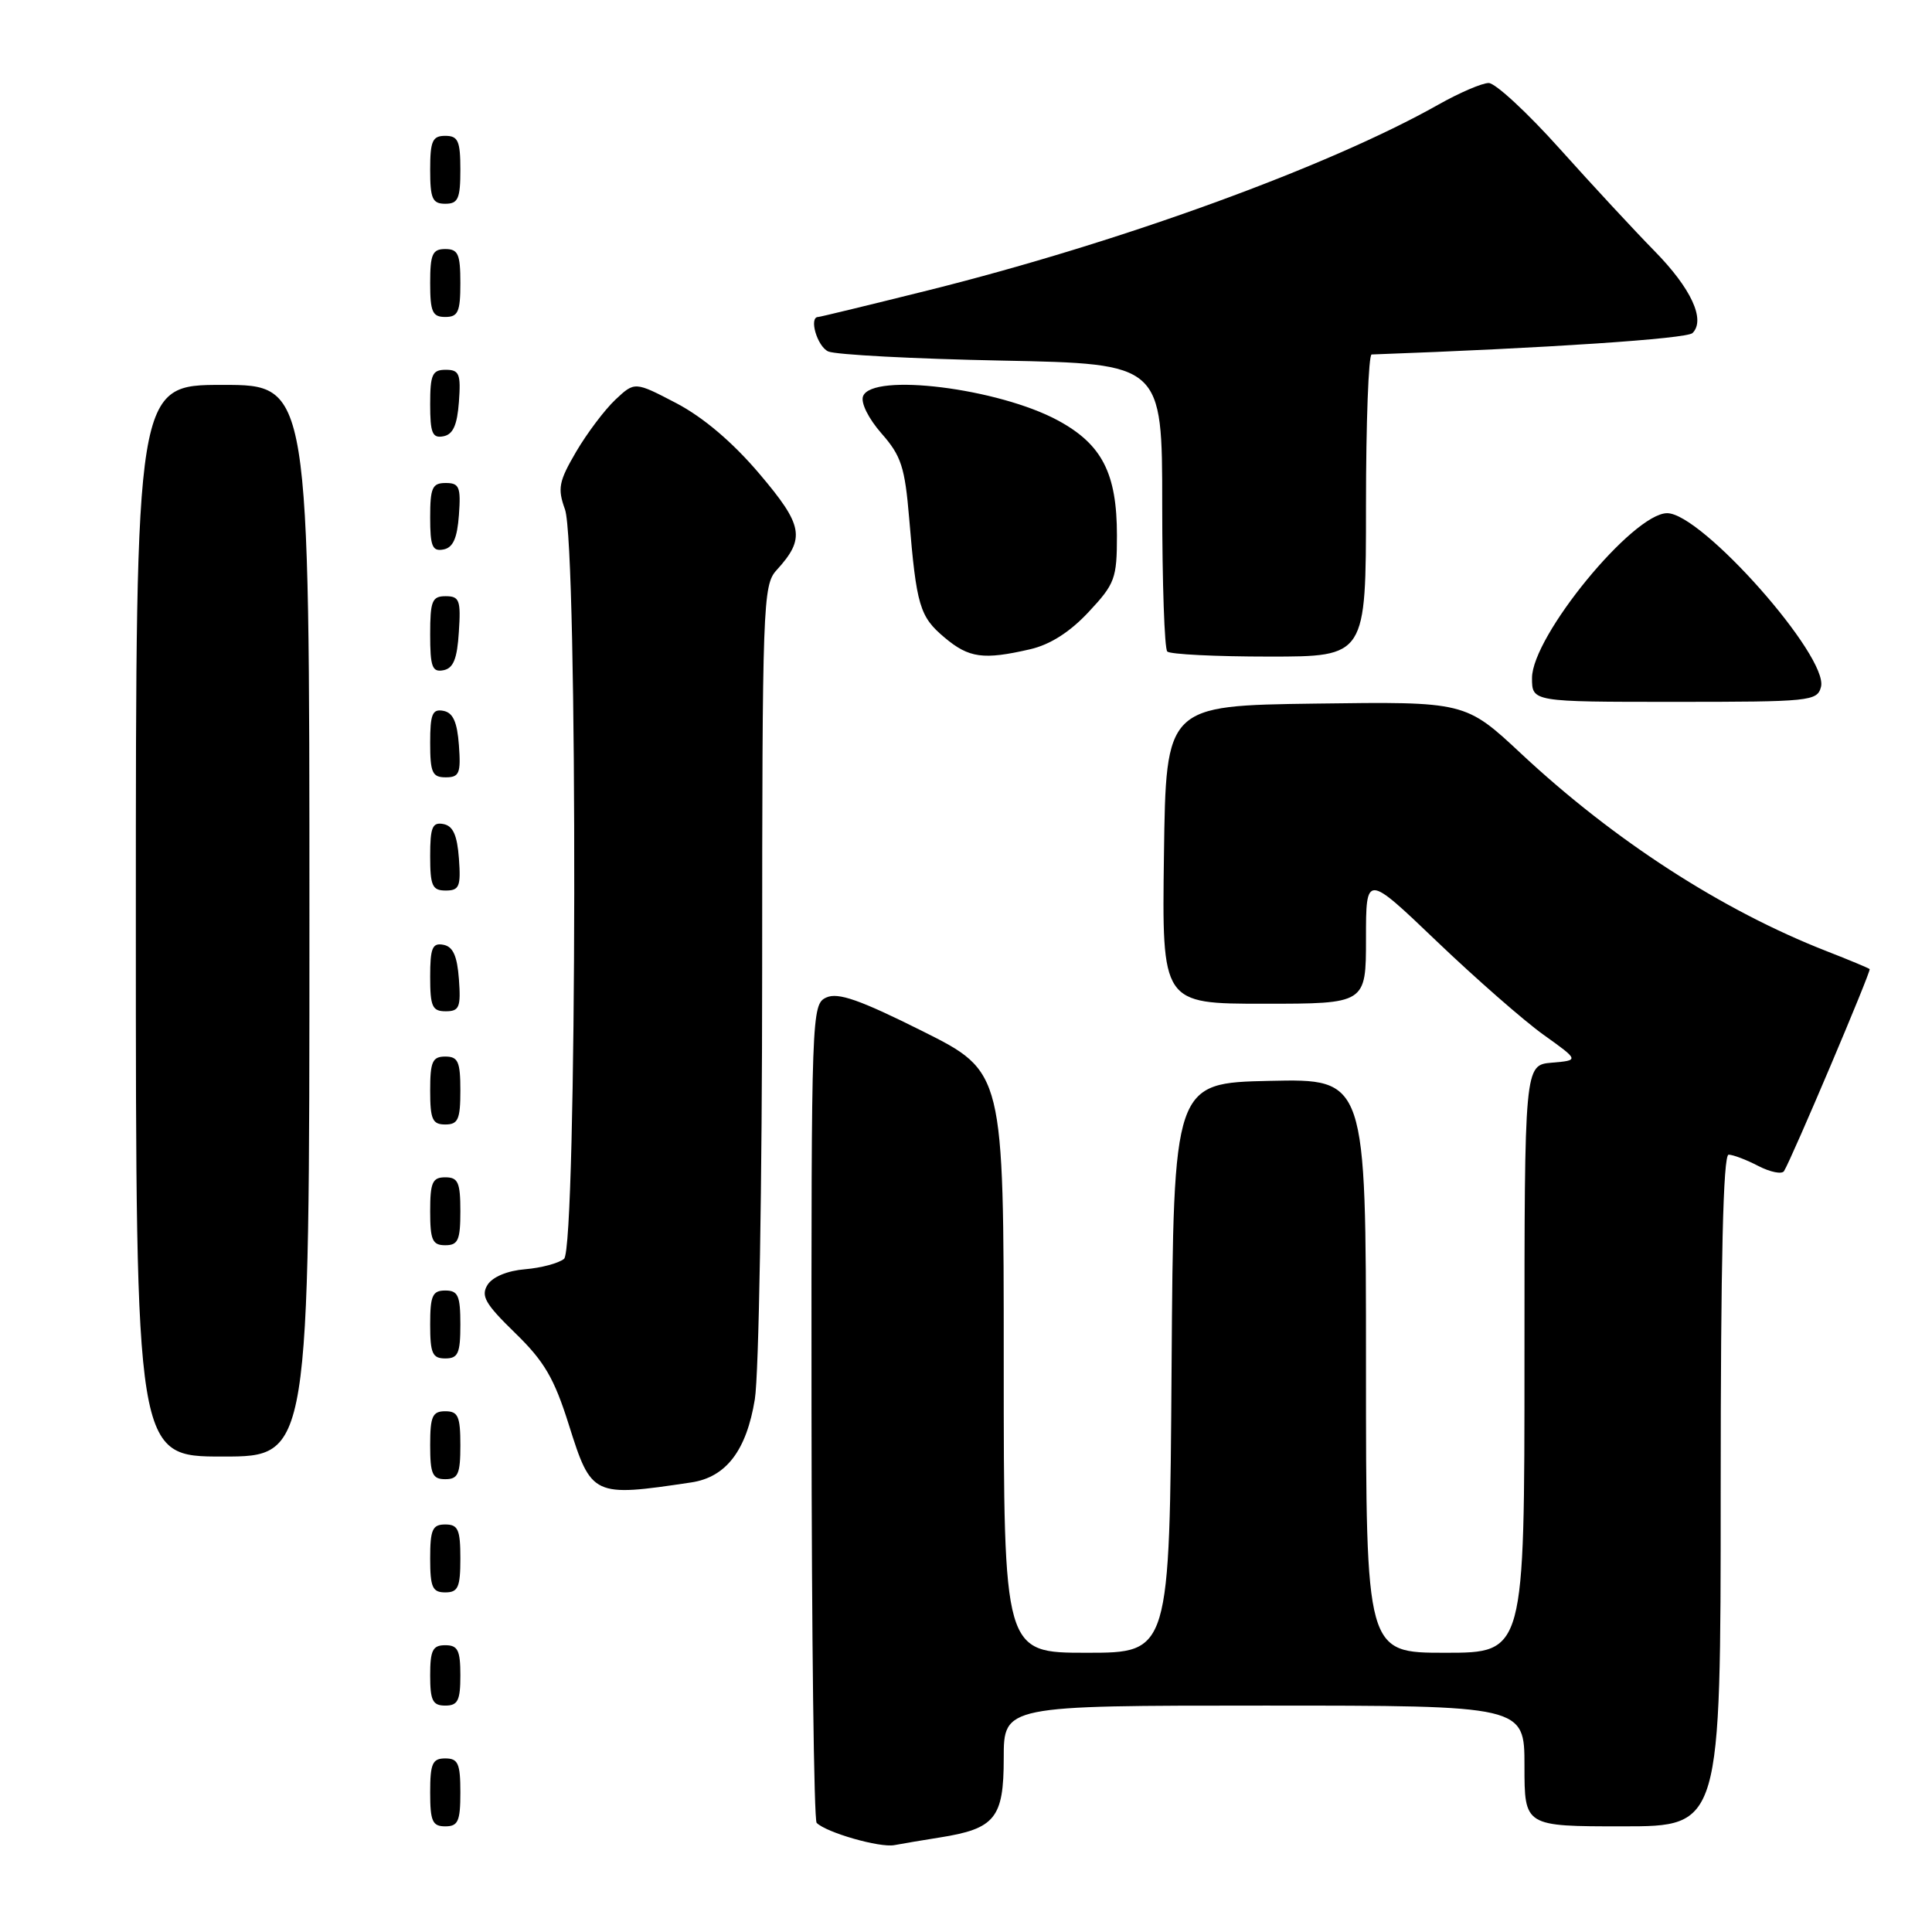 <?xml version="1.0" encoding="UTF-8" standalone="no"?>
<!DOCTYPE svg PUBLIC "-//W3C//DTD SVG 1.1//EN" "http://www.w3.org/Graphics/SVG/1.1/DTD/svg11.dtd" >
<svg xmlns="http://www.w3.org/2000/svg" xmlns:xlink="http://www.w3.org/1999/xlink" version="1.1" viewBox="0 0 256 256">
 <g >
 <path fill="currentColor"
d=" M 124.50 243.48 C 131.86 242.32 133.00 240.91 133.00 232.98 C 133.00 226.00 133.00 226.00 167.50 226.00 C 202.00 226.00 202.00 226.00 202.00 234.00 C 202.00 242.00 202.00 242.00 215.00 242.00 C 228.00 242.00 228.00 242.00 228.00 197.50 C 228.00 167.10 228.33 153.00 229.05 153.00 C 229.63 153.00 231.40 153.67 232.99 154.50 C 234.58 155.32 236.11 155.62 236.39 155.18 C 237.44 153.48 247.97 128.64 247.74 128.41 C 247.61 128.28 245.03 127.20 242.00 126.02 C 228.17 120.61 213.90 111.38 201.61 99.91 C 194.17 92.96 194.17 92.96 174.33 93.23 C 154.50 93.50 154.50 93.50 154.23 113.25 C 153.96 133.00 153.96 133.00 167.48 133.00 C 181.00 133.00 181.00 133.00 181.00 124.38 C 181.00 115.76 181.00 115.76 190.39 124.74 C 195.56 129.68 201.91 135.24 204.52 137.11 C 209.26 140.50 209.26 140.50 205.63 140.81 C 202.00 141.12 202.00 141.12 202.00 180.06 C 202.00 219.00 202.00 219.00 191.50 219.00 C 181.00 219.00 181.00 219.00 181.00 180.97 C 181.00 142.94 181.00 142.94 168.25 143.22 C 155.50 143.50 155.50 143.50 155.24 181.25 C 154.98 219.00 154.98 219.00 143.99 219.00 C 133.00 219.00 133.00 219.00 133.00 180.51 C 133.00 142.02 133.00 142.02 122.25 136.64 C 113.93 132.48 111.05 131.47 109.50 132.17 C 107.54 133.07 107.50 134.04 107.53 186.99 C 107.55 216.64 107.85 241.19 108.21 241.54 C 109.50 242.83 116.55 244.85 118.50 244.49 C 119.60 244.28 122.30 243.83 124.50 243.48 Z  M 61.00 237.50 C 61.00 233.67 60.70 233.00 59.00 233.00 C 57.30 233.00 57.00 233.67 57.00 237.50 C 57.00 241.33 57.30 242.00 59.00 242.00 C 60.70 242.00 61.00 241.33 61.00 237.50 Z  M 61.00 222.00 C 61.00 218.67 60.67 218.00 59.00 218.00 C 57.33 218.00 57.00 218.67 57.00 222.00 C 57.00 225.33 57.33 226.00 59.00 226.00 C 60.67 226.00 61.00 225.33 61.00 222.00 Z  M 61.00 206.50 C 61.00 202.67 60.70 202.00 59.00 202.00 C 57.30 202.00 57.00 202.67 57.00 206.50 C 57.00 210.33 57.30 211.00 59.00 211.00 C 60.70 211.00 61.00 210.33 61.00 206.50 Z  M 91.59 196.43 C 96.21 195.74 98.91 192.21 100.02 185.41 C 100.55 182.16 100.99 156.61 100.99 128.56 C 101.00 80.07 101.09 77.53 102.89 75.56 C 106.75 71.33 106.45 69.64 100.61 62.76 C 97.07 58.59 93.20 55.31 89.63 53.43 C 84.11 50.55 84.11 50.55 81.54 52.96 C 80.13 54.29 77.79 57.39 76.34 59.86 C 74.04 63.79 73.86 64.72 74.86 67.49 C 76.58 72.24 76.46 165.37 74.74 166.80 C 74.04 167.38 71.73 168.00 69.59 168.18 C 67.24 168.37 65.27 169.19 64.60 170.25 C 63.69 171.72 64.29 172.77 68.25 176.62 C 72.12 180.38 73.43 182.61 75.38 188.81 C 78.37 198.29 78.56 198.38 91.59 196.43 Z  M 61.00 191.50 C 61.00 187.67 60.70 187.00 59.00 187.00 C 57.30 187.00 57.00 187.67 57.00 191.50 C 57.00 195.33 57.30 196.00 59.00 196.00 C 60.70 196.00 61.00 195.33 61.00 191.50 Z  M 41.00 122.00 C 41.00 51.00 41.00 51.00 29.50 51.00 C 18.00 51.00 18.00 51.00 18.00 122.00 C 18.00 193.00 18.00 193.00 29.50 193.00 C 41.00 193.00 41.00 193.00 41.00 122.00 Z  M 61.00 175.50 C 61.00 171.67 60.70 171.00 59.00 171.00 C 57.30 171.00 57.00 171.67 57.00 175.50 C 57.00 179.33 57.30 180.00 59.00 180.00 C 60.70 180.00 61.00 179.33 61.00 175.50 Z  M 61.00 160.50 C 61.00 156.67 60.70 156.00 59.00 156.00 C 57.30 156.00 57.00 156.67 57.00 160.50 C 57.00 164.33 57.30 165.00 59.00 165.00 C 60.70 165.00 61.00 164.33 61.00 160.50 Z  M 61.00 144.50 C 61.00 140.67 60.70 140.00 59.00 140.00 C 57.30 140.00 57.00 140.67 57.00 144.50 C 57.00 148.33 57.30 149.00 59.00 149.00 C 60.70 149.00 61.00 148.33 61.00 144.50 Z  M 60.81 129.76 C 60.58 126.66 60.03 125.43 58.75 125.19 C 57.29 124.91 57.00 125.61 57.00 129.43 C 57.00 133.38 57.28 134.00 59.06 134.00 C 60.86 134.00 61.08 133.47 60.81 129.76 Z  M 60.81 113.76 C 60.58 110.66 60.03 109.43 58.75 109.19 C 57.29 108.91 57.00 109.61 57.00 113.43 C 57.00 117.38 57.28 118.00 59.06 118.00 C 60.86 118.00 61.08 117.47 60.81 113.76 Z  M 60.81 98.76 C 60.58 95.66 60.03 94.43 58.75 94.19 C 57.29 93.91 57.00 94.61 57.00 98.43 C 57.00 102.38 57.28 103.00 59.06 103.00 C 60.86 103.00 61.08 102.47 60.81 98.76 Z  M 241.29 91.02 C 242.33 87.02 225.49 68.00 220.91 68.00 C 216.37 68.00 203.00 84.31 203.00 89.84 C 203.00 93.00 203.00 93.00 221.88 93.00 C 239.88 93.00 240.79 92.91 241.29 91.02 Z  M 60.80 83.74 C 61.08 79.53 60.88 79.00 59.05 79.00 C 57.25 79.00 57.00 79.62 57.00 84.07 C 57.00 88.36 57.27 89.10 58.75 88.81 C 60.07 88.56 60.58 87.31 60.80 83.74 Z  M 136.50 86.03 C 139.15 85.42 141.77 83.75 144.25 81.09 C 147.74 77.36 148.00 76.65 148.00 70.94 C 148.00 62.72 146.03 58.88 140.20 55.72 C 132.30 51.44 115.57 49.36 114.36 52.50 C 114.03 53.36 115.07 55.45 116.80 57.43 C 119.42 60.40 119.90 61.90 120.47 68.68 C 121.43 80.26 121.86 81.71 125.15 84.47 C 128.39 87.20 130.30 87.46 136.50 86.03 Z  M 181.00 67.00 C 181.00 56.00 181.34 46.99 181.75 46.97 C 204.95 46.13 223.51 44.89 224.27 44.13 C 226.02 42.38 224.09 38.21 219.24 33.27 C 216.63 30.61 210.98 24.52 206.68 19.72 C 202.38 14.92 198.14 11.00 197.26 11.00 C 196.38 11.00 193.38 12.29 190.58 13.87 C 176.03 22.08 148.49 32.10 123.07 38.45 C 115.24 40.40 108.65 42.00 108.42 42.00 C 107.14 42.00 108.28 45.91 109.75 46.57 C 110.71 47.00 121.06 47.55 132.75 47.78 C 154.00 48.20 154.00 48.20 154.00 66.93 C 154.00 77.24 154.30 85.97 154.67 86.33 C 155.03 86.70 161.11 87.00 168.17 87.00 C 181.00 87.00 181.00 87.00 181.00 67.00 Z  M 60.81 68.24 C 61.08 64.53 60.86 64.00 59.06 64.00 C 57.28 64.00 57.00 64.62 57.00 68.57 C 57.00 72.39 57.29 73.09 58.75 72.81 C 60.03 72.57 60.58 71.34 60.81 68.24 Z  M 60.81 53.24 C 61.08 49.53 60.86 49.00 59.06 49.00 C 57.28 49.00 57.00 49.62 57.00 53.57 C 57.00 57.39 57.29 58.09 58.75 57.81 C 60.03 57.57 60.58 56.34 60.81 53.24 Z  M 61.00 37.50 C 61.00 33.67 60.70 33.00 59.00 33.00 C 57.30 33.00 57.00 33.67 57.00 37.50 C 57.00 41.33 57.30 42.00 59.00 42.00 C 60.70 42.00 61.00 41.33 61.00 37.50 Z  M 61.00 22.50 C 61.00 18.67 60.70 18.00 59.00 18.00 C 57.30 18.00 57.00 18.67 57.00 22.50 C 57.00 26.33 57.30 27.00 59.00 27.00 C 60.70 27.00 61.00 26.33 61.00 22.50 Z "/>
</g>
</svg>